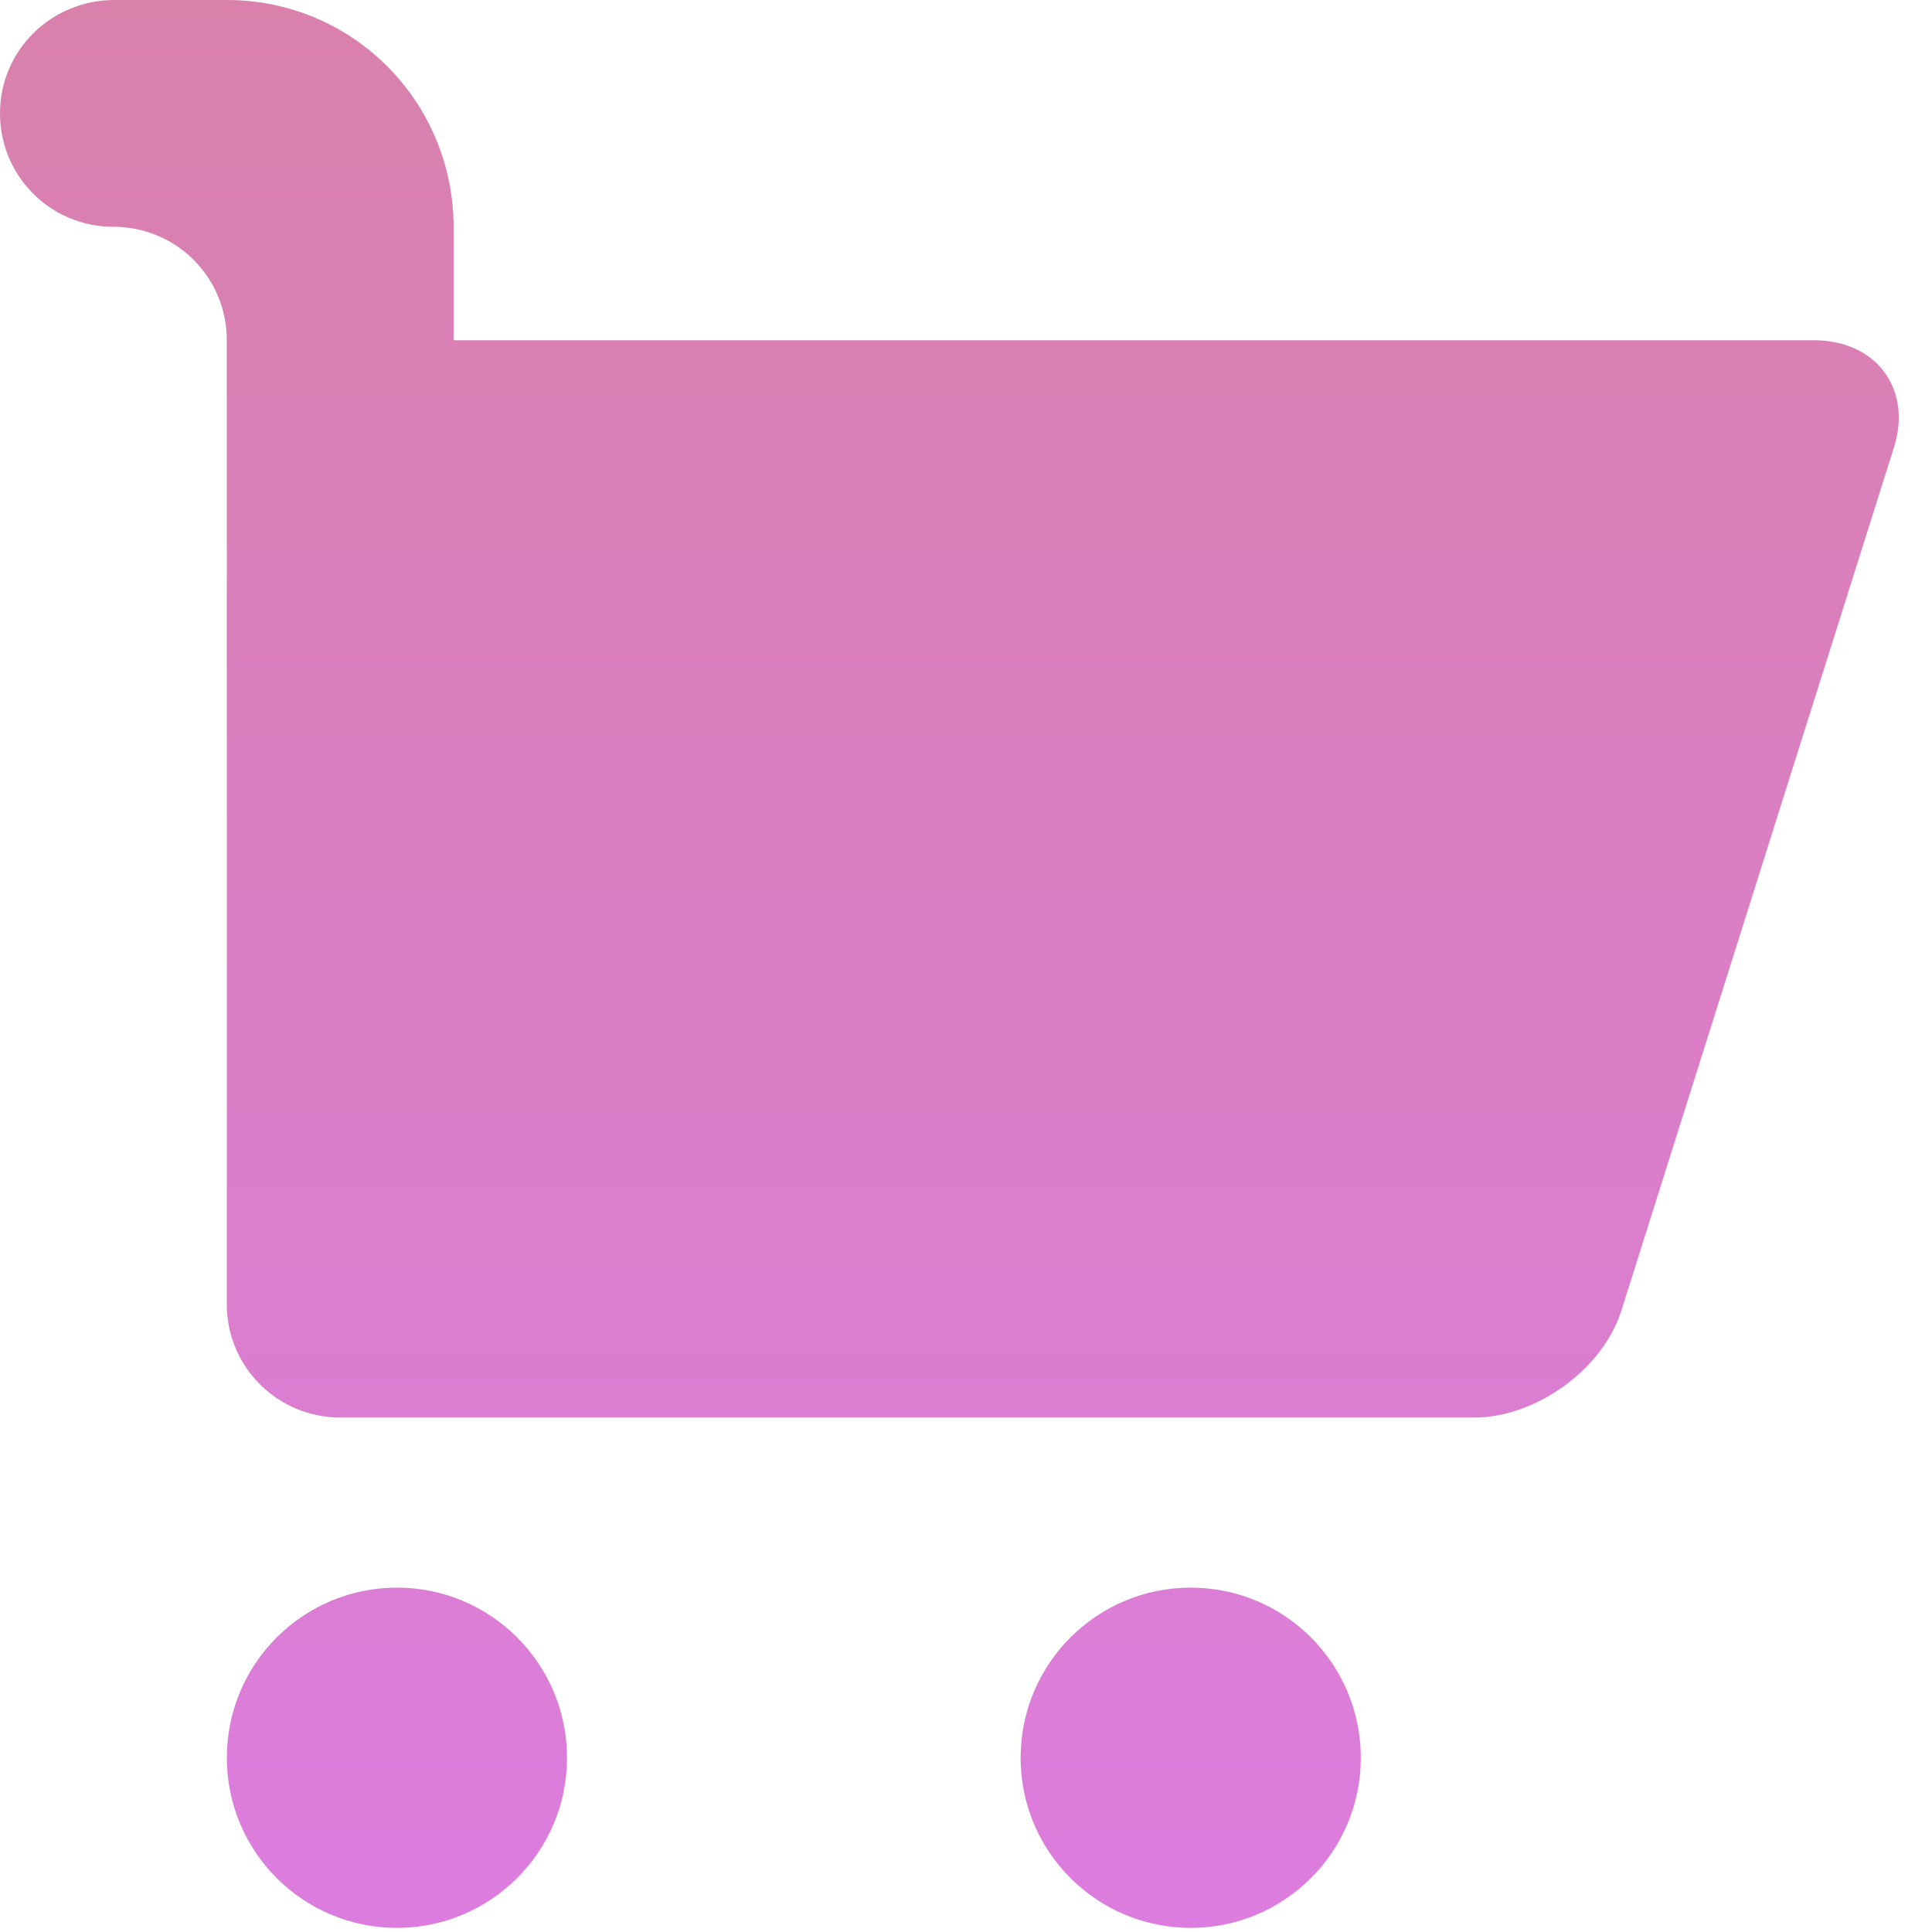 <svg width="29" height="29" viewBox="0 0 29 29" fill="none" xmlns="http://www.w3.org/2000/svg">
<path fill-rule="evenodd" clip-rule="evenodd" d="M6.809 5.107H27.223C28.17 5.107 28.705 5.844 28.429 6.716L24.339 19.668C24.059 20.557 23.055 21.278 22.125 21.278H5.111C4.168 21.278 3.404 20.52 3.404 19.578V5.105C3.404 4.158 2.642 3.404 1.702 3.404C0.756 3.404 0 2.642 0 1.702C0 0.756 0.769 0 1.718 0H3.404C5.298 0 6.809 1.528 6.809 3.413V5.107ZM5.958 28.938C7.368 28.938 8.511 27.795 8.511 26.385C8.511 24.974 7.368 23.831 5.958 23.831C4.548 23.831 3.405 24.974 3.405 26.385C3.405 27.795 4.548 28.938 5.958 28.938ZM17.873 28.938C19.283 28.938 20.426 27.795 20.426 26.385C20.426 24.974 19.283 23.831 17.873 23.831C16.463 23.831 15.32 24.974 15.32 26.385C15.32 27.795 16.463 28.938 17.873 28.938Z" fill="url(#paint0_linear)"/>
<defs>
<linearGradient id="paint0_linear" x1="14.251" y1="0" x2="14.251" y2="28.938" gradientUnits="userSpaceOnUse">
<stop stop-color="#D981AB"/>
<stop offset="1" stop-color="#DC7CDE"/>
</linearGradient>
</defs>
</svg>
